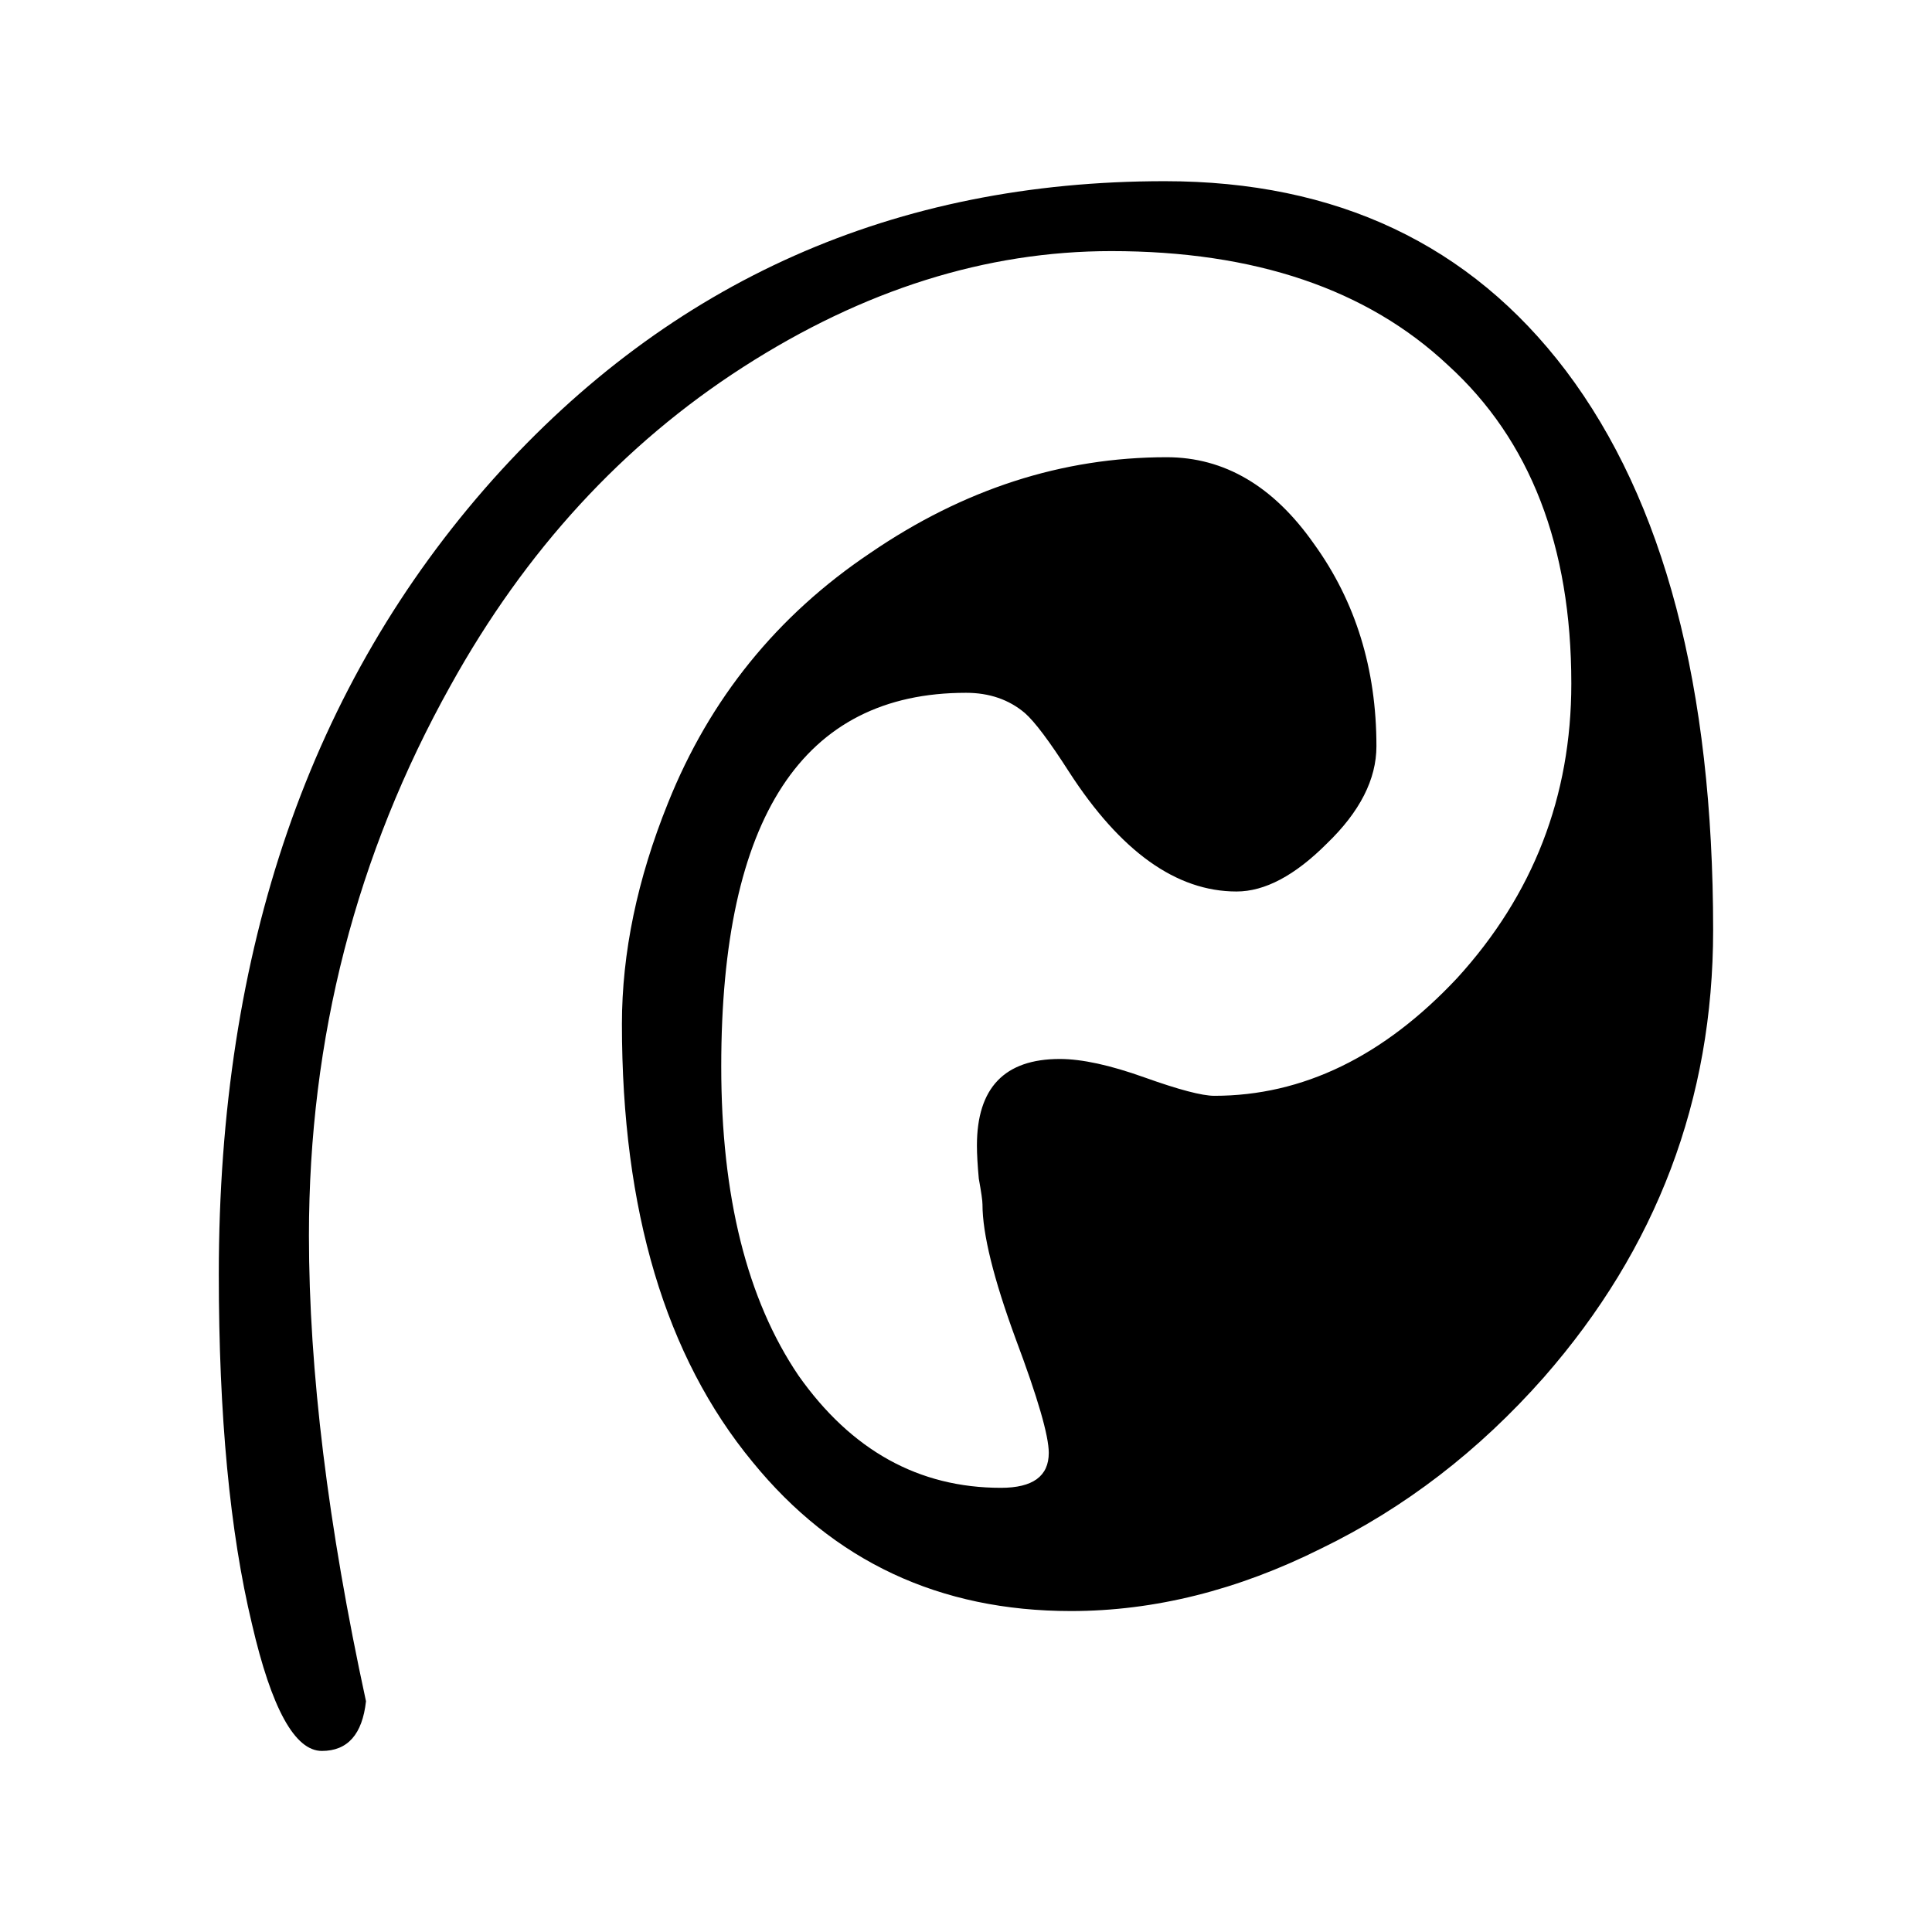 <!-- Generated by IcoMoon.io -->
<svg version="1.1" xmlns="http://www.w3.org/2000/svg" width="32" height="32" viewBox="0 0 32 32">
<title>guide_bullet1</title>
<path d="M28.375 15.406q0 4.206-2.804 7.407-1.615 1.829-3.688 2.835-2.073 1.036-4.145 1.036-3.261 0-5.273-2.469-2.164-2.621-2.164-7.254 0-1.768 0.762-3.658 1.036-2.591 3.353-4.145 2.317-1.585 4.907-1.585 1.433 0 2.439 1.433 1.036 1.433 1.036 3.353 0 0.823-0.823 1.615-0.792 0.792-1.494 0.792-1.494 0-2.774-1.981-0.488-0.762-0.732-0.975-0.396-0.335-0.975-0.335-4.054 0-4.054 6.188 0 3.231 1.28 5.121 1.311 1.859 3.353 1.859 0.792 0 0.792-0.579 0-0.427-0.549-1.89-0.549-1.494-0.549-2.225 0-0.091-0.061-0.427-0.031-0.335-0.031-0.549 0-1.433 1.372-1.433 0.549 0 1.402 0.305t1.158 0.305q2.195 0 4.023-1.951 1.89-2.073 1.89-4.877 0-3.414-2.042-5.273-2.012-1.89-5.578-1.89-3.109 0-6.096 1.92t-4.846 5.273q-2.347 4.206-2.347 9.114 0 3.353 0.945 7.712-0.091 0.823-0.731 0.823-0.671 0-1.158-2.103-0.549-2.286-0.549-5.791 0-8.077 4.542-13.168 4.42-4.938 11.125-4.938 4.267 0 6.645 3.139 2.439 3.231 2.439 9.266z"></path>
</svg>
